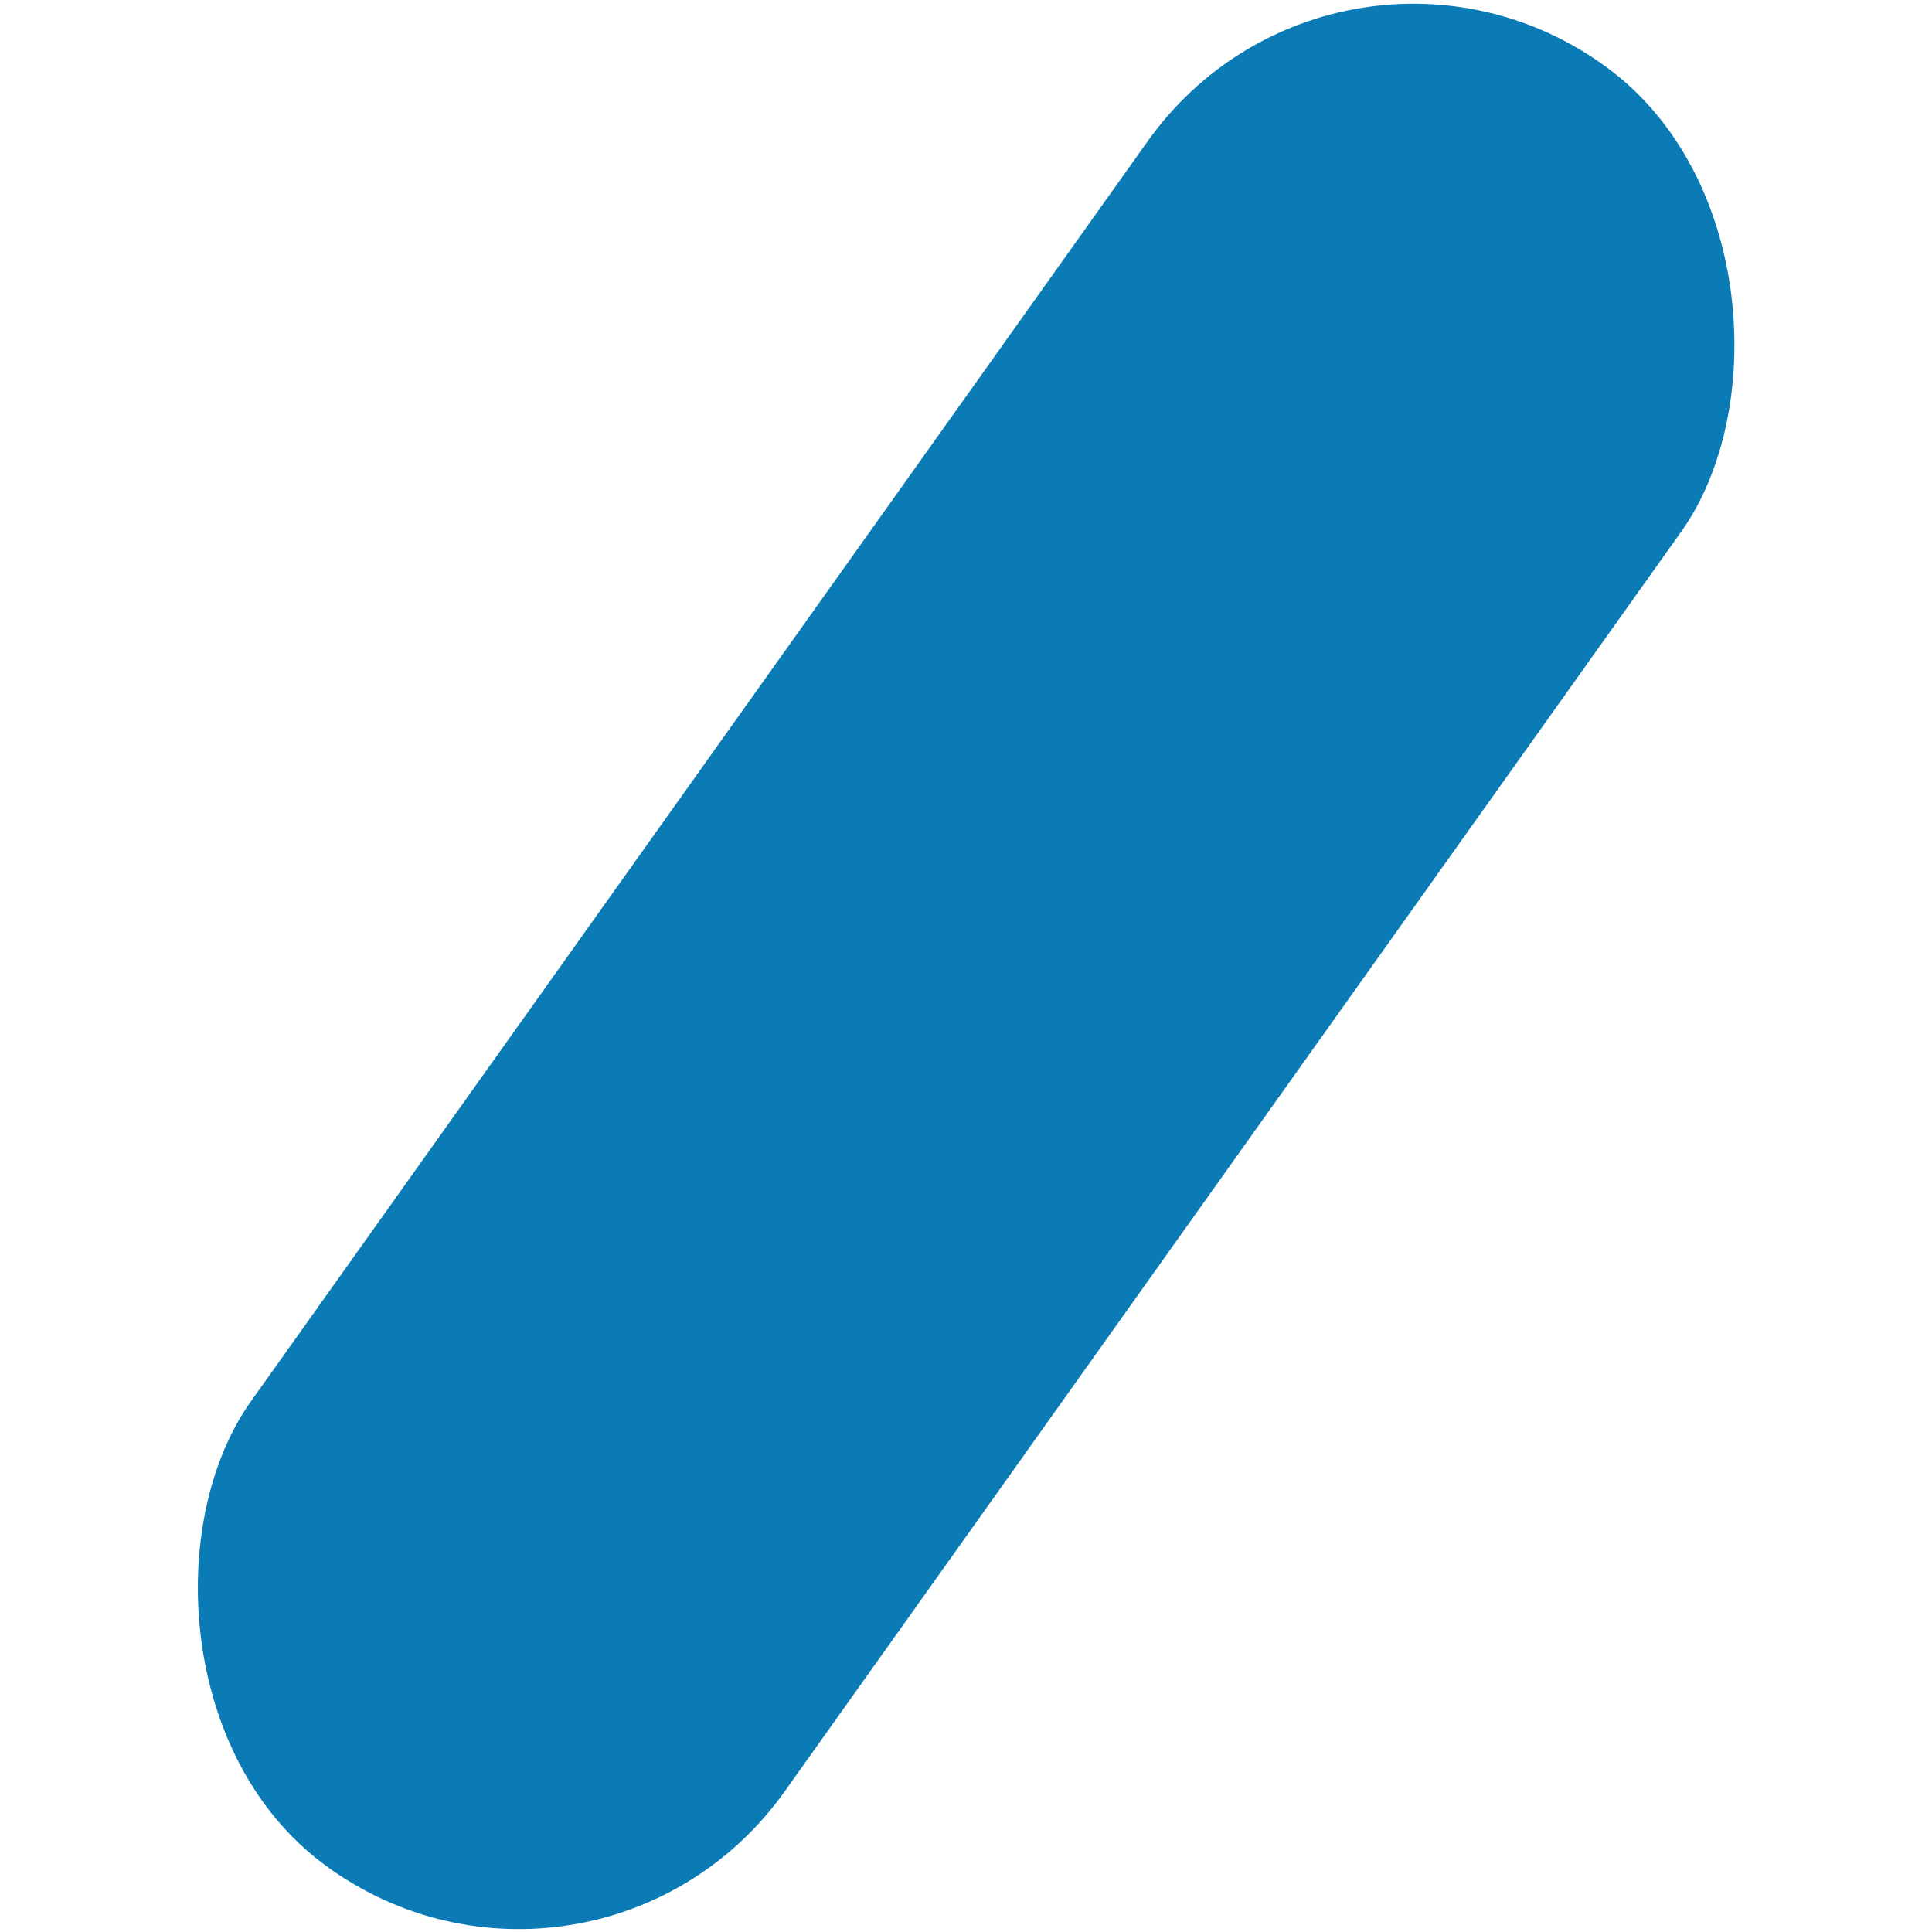 <svg width="550" height="550" viewBox="0 0 550 550" fill="none" xmlns="http://www.w3.org/2000/svg">
<g clip-path="url(#clip0_1660_38)">
<rect width="188.267" height="628.355" rx="94.134" transform="matrix(0.807 0.59 -0.58 0.815 381.294 -36.476)" fill="#0B7BB5"/>
</g>
<defs>
<clipPath id="clip0_1660_38">
<rect width="550" height="550" fill="white"/>
</clipPath>
</defs>
</svg>
